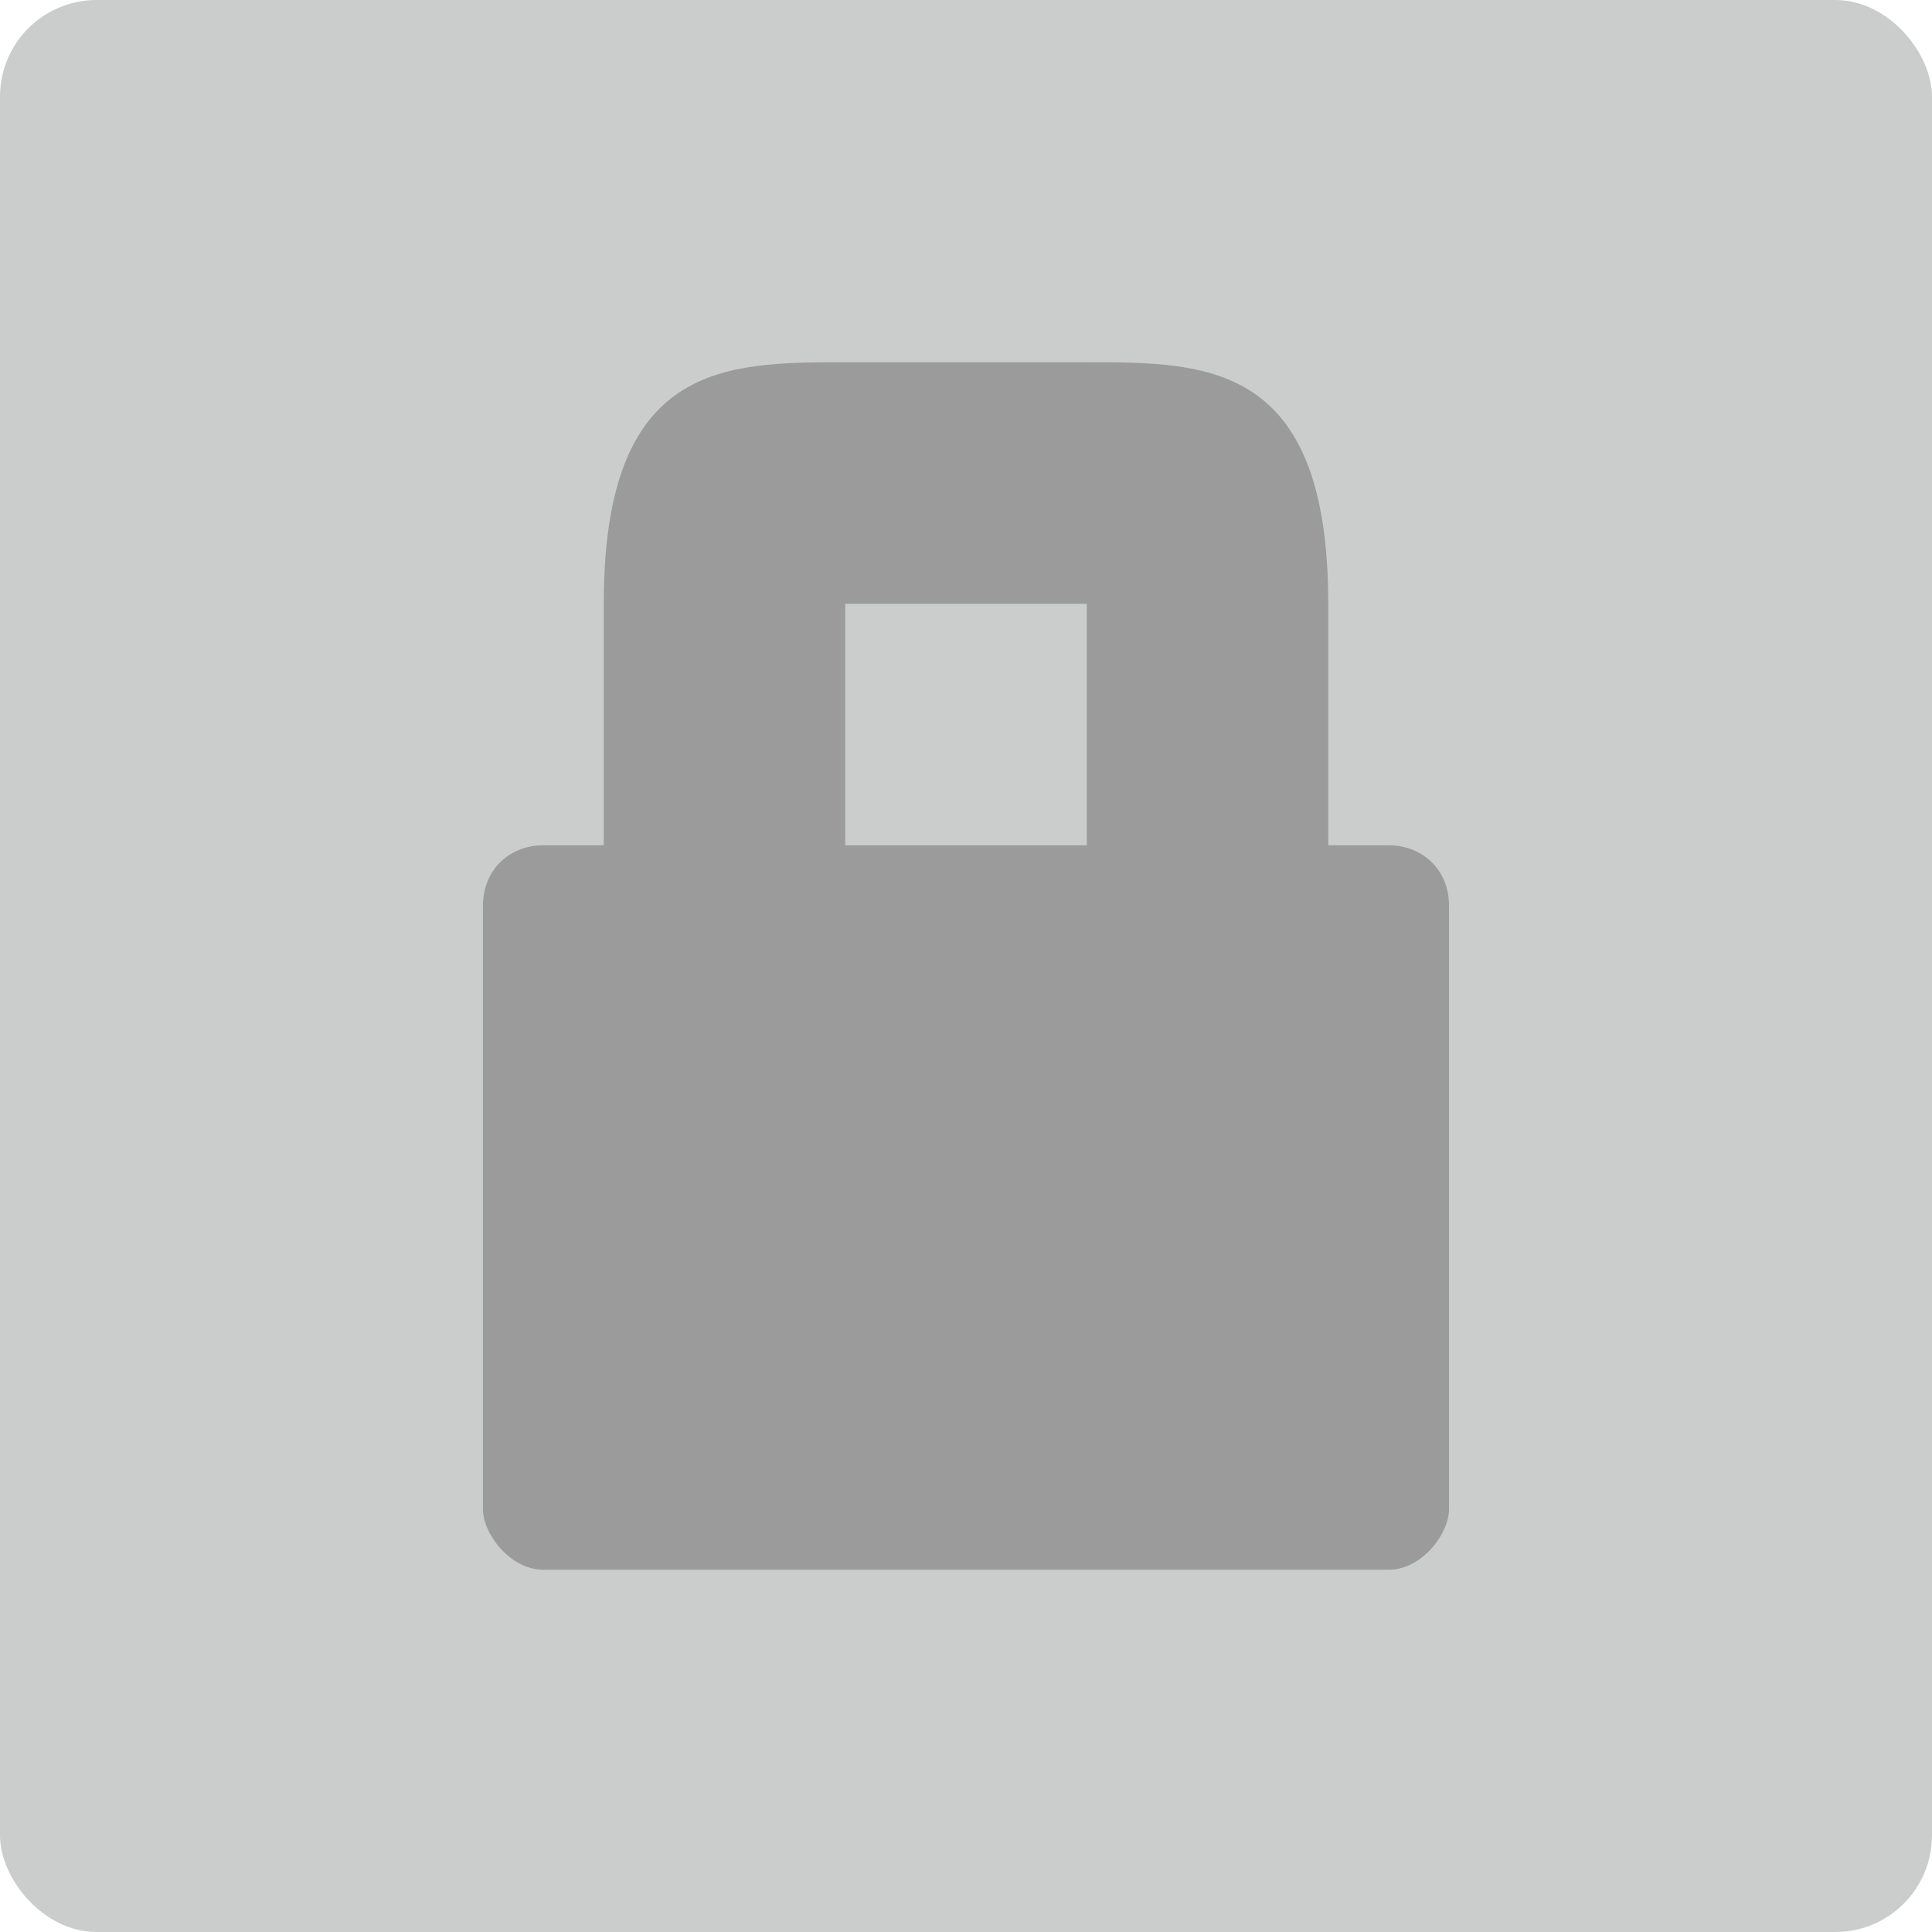 <svg xmlns="http://www.w3.org/2000/svg" width="16" height="16" version="1.1">
 <rect style="fill:#cbcccc" width="16" height="16" x="0" y="0" rx=".8" ry=".8"/>
 <path style="fill:#9b9b9b" d="M 5,5 V 7 H 4.5 C 4.223,7 4,7.2 4,7.5 V 12.5 C 4,12.7 4.223,13 4.5,13 H 11.5 C 11.777,13 12,12.7 12,12.5 V 7.5 C 12,7.2 11.777,7 11.5,7 H 11 V 5 C 11,3 10,3 9,3 H 7 C 6,3 5,3 5,5 Z M 9,5 V 7 H 7 V 5 Z"/>
</svg>
